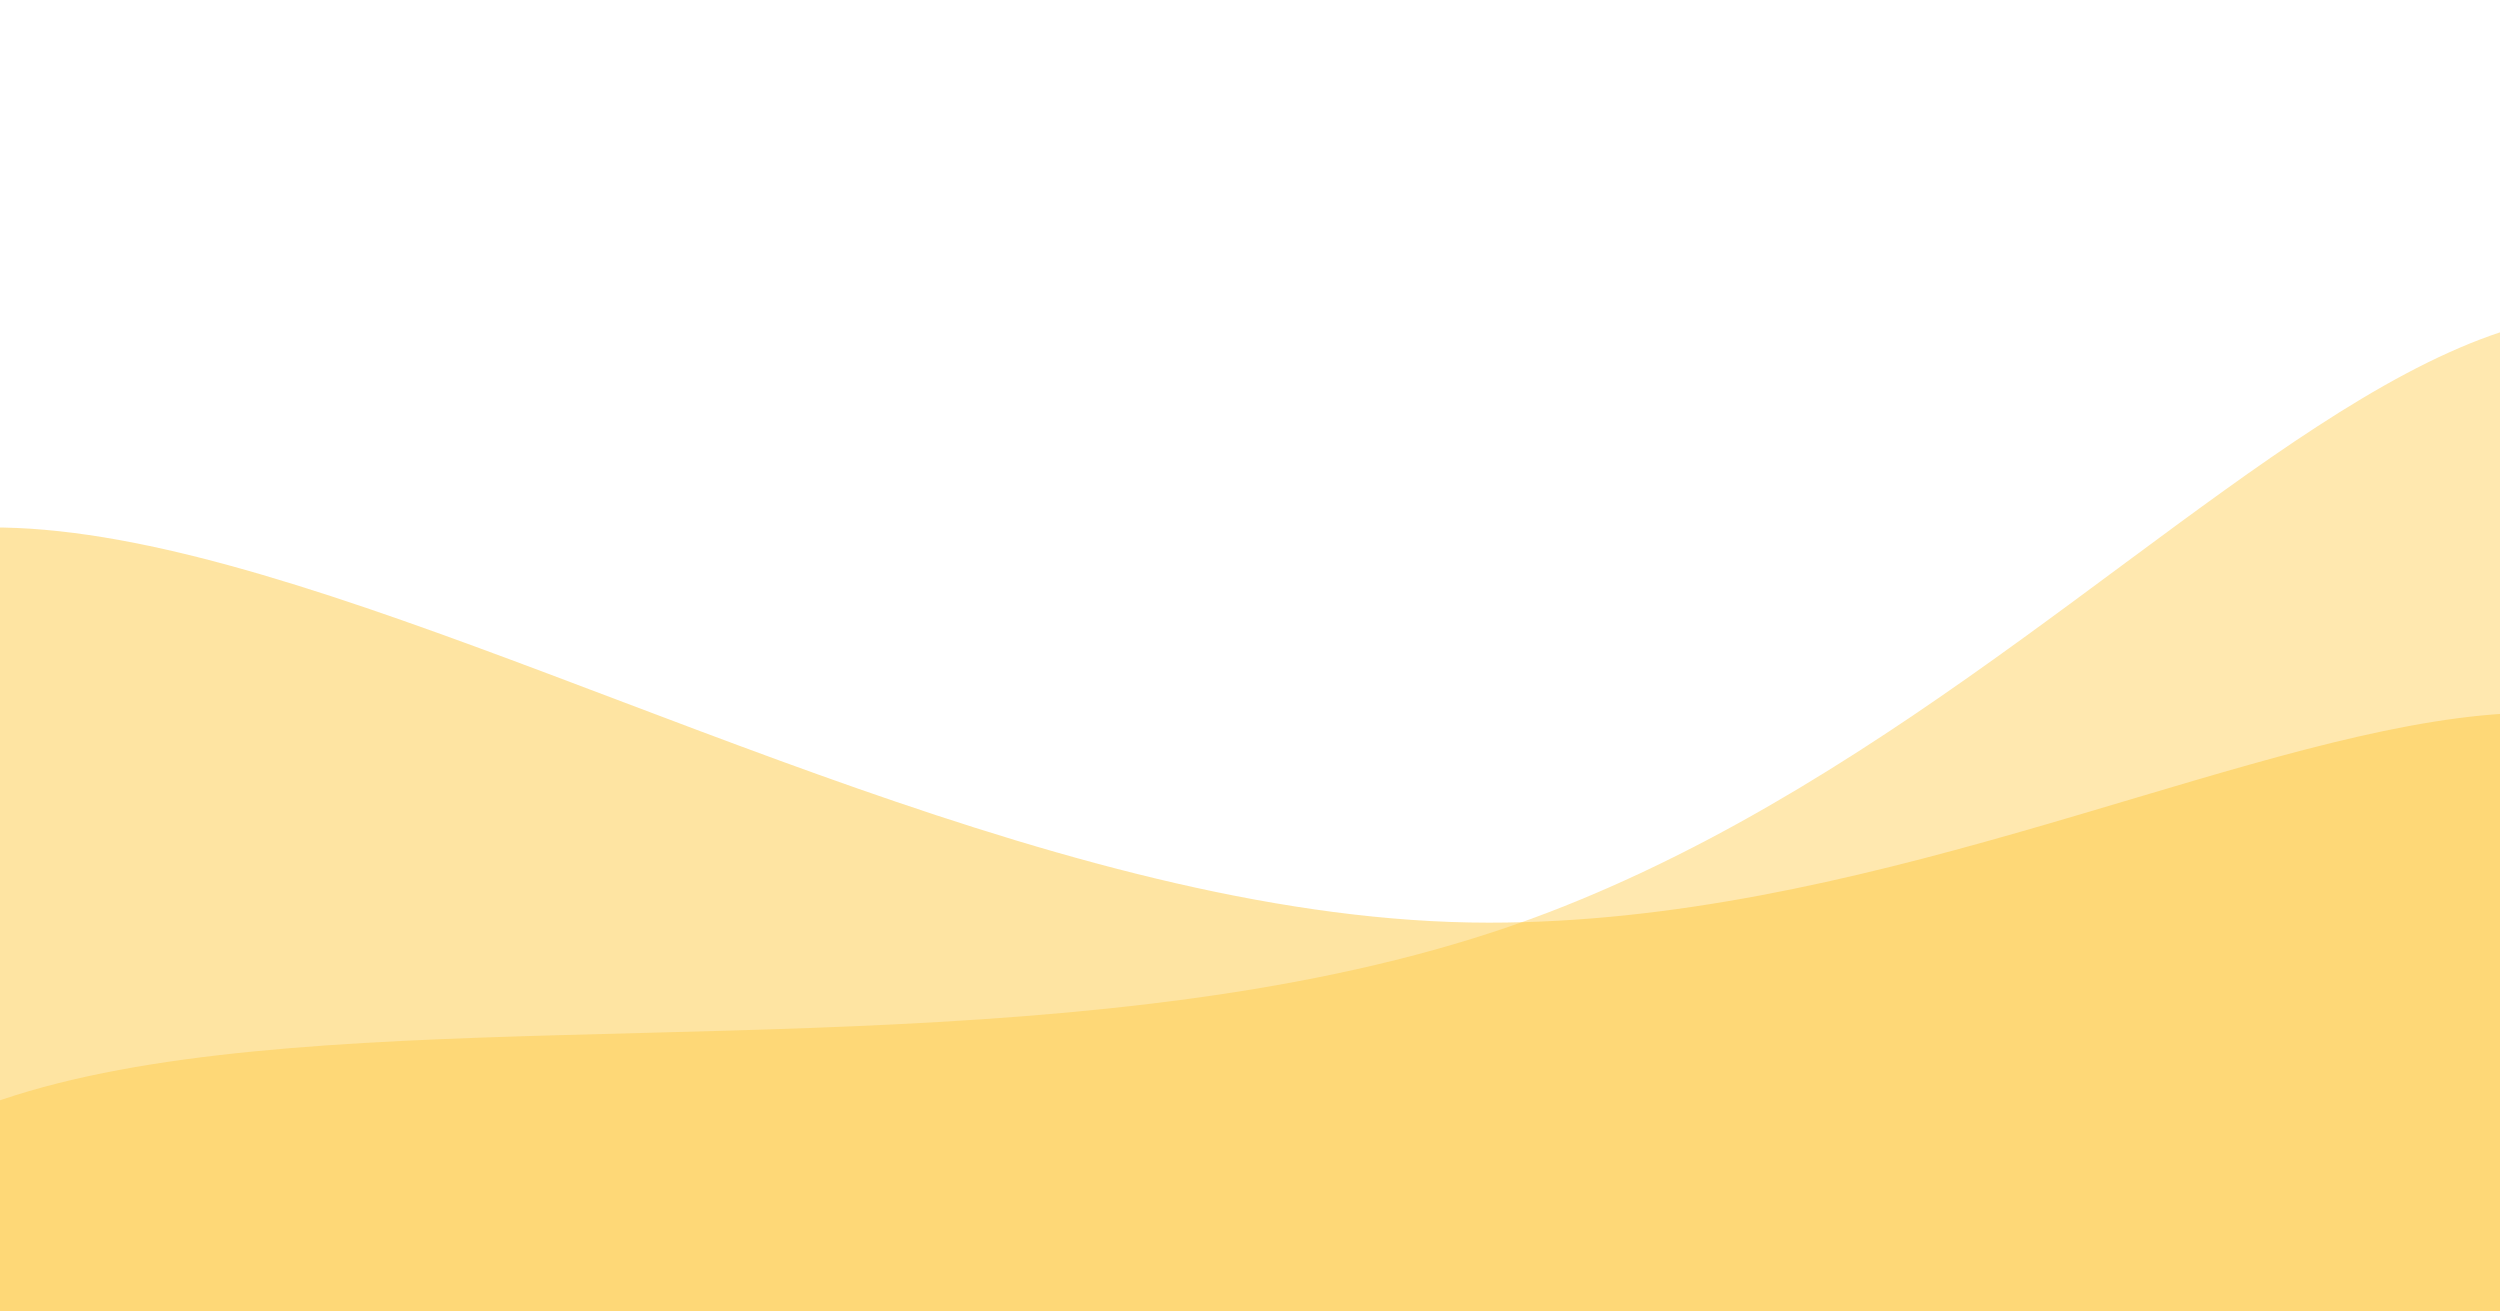 <svg width="1493" height="783" viewBox="0 0 1493 783" fill="none" xmlns="http://www.w3.org/2000/svg">
<path d="M1715.36 799.979C2055.45 1437.95 1253.85 1967 765.492 1967C277.136 1967 -209 1286.23 -209 628.816C-209 -28.602 400.93 551.015 889.287 551.015C1329.59 551.015 1715.36 142.561 1715.36 799.979Z" fill="#FDD264" fill-opacity="0.6"/>
<path d="M1801.79 464.48C2346.81 911.093 1760.28 1679.55 1292.25 1858.96C824.232 2038.37 124.546 1607.07 -101.228 1018.09C-327.001 429.12 456.587 724.321 924.61 544.912C1346.58 383.157 1576.01 -124.494 1801.79 464.48Z" fill="#FFC539" fill-opacity="0.4"/>
</svg>
